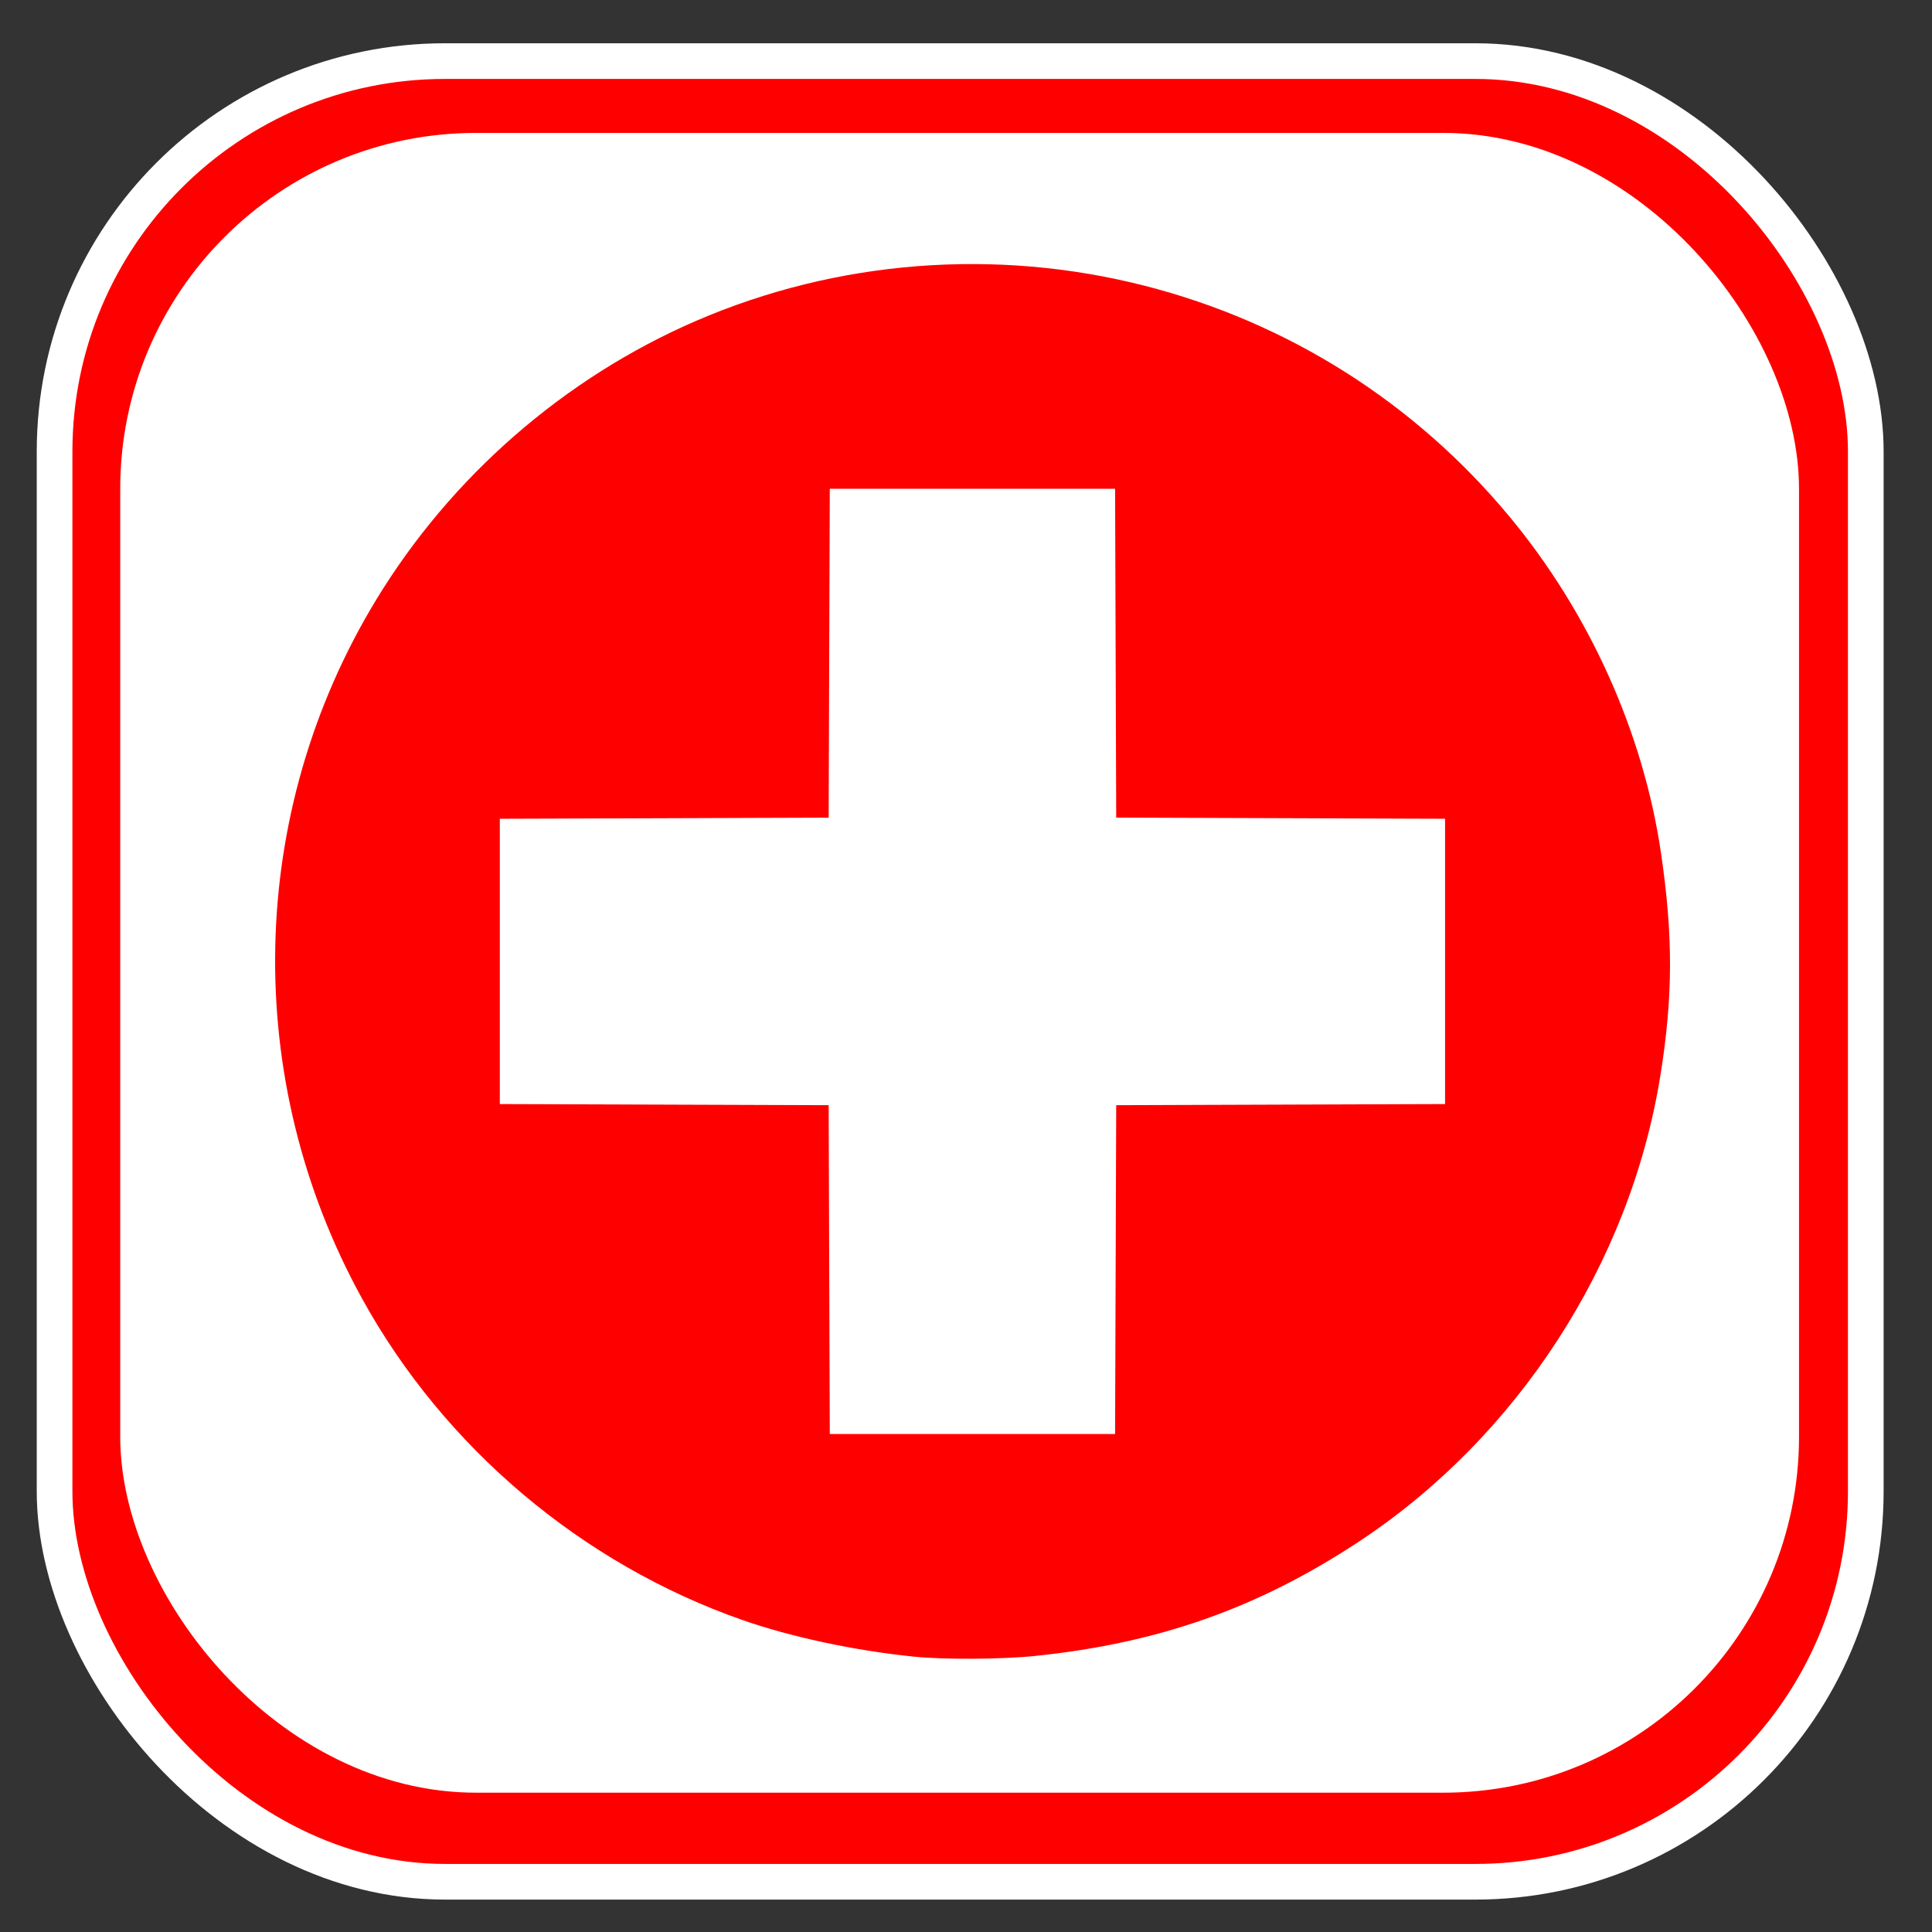 <?xml version="1.0" encoding="UTF-8" standalone="no"?>
<!-- Created with Inkscape (http://www.inkscape.org/) -->

<svg
   xmlns:dc="http://purl.org/dc/elements/1.1/"
   xmlns:cc="http://creativecommons.org/ns#"
   xmlns:rdf="http://www.w3.org/1999/02/22-rdf-syntax-ns#"
   xmlns:svg="http://www.w3.org/2000/svg"
   xmlns="http://www.w3.org/2000/svg"
   xmlns:sodipodi="http://sodipodi.sourceforge.net/DTD/sodipodi-0.dtd"
   xmlns:inkscape="http://www.inkscape.org/namespaces/inkscape"
   width="48"
   height="48"
   id="svg2"
   version="1.1"
   inkscape:version="0.91 r13725"
   sodipodi:docname="SBI_RUBRIEK_CODE_Q_GEZONDHEIDSZORG.svg">
  <rect width="100%" height="100%" fill="#333333" stroke="none"/>
  <defs
     id="defs4">
    <filter
       color-interpolation-filters="sRGB"
       inkscape:menu-tooltip="Blur as if the object flies vertically; adjust Standard Deviation to vary force"
       inkscape:menu="Blurs"
       inkscape:label="Motion blur, vertical"
       id="filter3853">
      <feGaussianBlur
         result="fbSourceGraphic"
         stdDeviation="5 0.01"
         in="SourceGraphic"
         id="feGaussianBlur3855" />
      <feColorMatrix
         id="feColorMatrix3857"
         values="0 0 0 -1 0 0 0 0 -1 0 0 0 0 -1 0 0 0 0 1 0"
         in="fbSourceGraphic"
         result="fbSourceGraphicAlpha" />
      <feGaussianBlur
         stdDeviation="0.01 5"
         in="fbSourceGraphic"
         id="feGaussianBlur3859" />
    </filter>
    <inkscape:perspective
       inkscape:persp3d-origin="290 : 193.33333 : 1"
       id="perspective3653-9"
       sodipodi:type="inkscape:persp3d"
       inkscape:vp_x="0 : 290 : 1"
       inkscape:vp_y="0 : 1000 : 0"
       inkscape:vp_z="580 : 290 : 1" />
    <inkscape:perspective
       inkscape:persp3d-origin="290 : 193.33333 : 1"
       id="perspective3653-5-5"
       sodipodi:type="inkscape:persp3d"
       inkscape:vp_x="0 : 290 : 1"
       inkscape:vp_y="0 : 1000 : 0"
       inkscape:vp_z="580 : 290 : 1" />
    <inkscape:perspective
       inkscape:persp3d-origin="290 : 193.33333 : 1"
       id="perspective3653"
       sodipodi:type="inkscape:persp3d"
       inkscape:vp_x="0 : 290 : 1"
       inkscape:vp_y="0 : 1000 : 0"
       inkscape:vp_z="580 : 290 : 1" />
    <inkscape:perspective
       inkscape:persp3d-origin="290 : 193.33333 : 1"
       id="perspective3653-5"
       sodipodi:type="inkscape:persp3d"
       inkscape:vp_x="0 : 290 : 1"
       inkscape:vp_y="0 : 1000 : 0"
       inkscape:vp_z="580 : 290 : 1" />
    <filter
       color-interpolation-filters="sRGB"
       inkscape:menu-tooltip="Blur as if the object flies vertically; adjust Standard Deviation to vary force"
       inkscape:menu="Blurs"
       inkscape:label="Motion blur, vertical"
       id="filter3853-0">
      <feGaussianBlur
         result="fbSourceGraphic"
         stdDeviation="5 0.01"
         in="SourceGraphic"
         id="feGaussianBlur3855-21" />
      <feColorMatrix
         id="feColorMatrix3857-0"
         values="0 0 0 -1 0 0 0 0 -1 0 0 0 0 -1 0 0 0 0 1 0"
         in="fbSourceGraphic"
         result="fbSourceGraphicAlpha" />
      <feGaussianBlur
         stdDeviation="0.01 5"
         in="fbSourceGraphic"
         id="feGaussianBlur3859-0" />
    </filter>
    <inkscape:perspective
       inkscape:persp3d-origin="290 : 193.33333 : 1"
       id="perspective3653-9-4"
       sodipodi:type="inkscape:persp3d"
       inkscape:vp_x="0 : 290 : 1"
       inkscape:vp_y="0 : 1000 : 0"
       inkscape:vp_z="580 : 290 : 1" />
    <inkscape:perspective
       inkscape:persp3d-origin="290 : 193.33333 : 1"
       id="perspective3653-5-5-2"
       sodipodi:type="inkscape:persp3d"
       inkscape:vp_x="0 : 290 : 1"
       inkscape:vp_y="0 : 1000 : 0"
       inkscape:vp_z="580 : 290 : 1" />
    <inkscape:perspective
       inkscape:persp3d-origin="290 : 193.33333 : 1"
       id="perspective3653-2"
       sodipodi:type="inkscape:persp3d"
       inkscape:vp_x="0 : 290 : 1"
       inkscape:vp_y="0 : 1000 : 0"
       inkscape:vp_z="580 : 290 : 1" />
    <inkscape:perspective
       inkscape:persp3d-origin="290 : 193.33333 : 1"
       id="perspective3653-5-4"
       sodipodi:type="inkscape:persp3d"
       inkscape:vp_x="0 : 290 : 1"
       inkscape:vp_y="0 : 1000 : 0"
       inkscape:vp_z="580 : 290 : 1" />
    <filter
       color-interpolation-filters="sRGB"
       inkscape:menu-tooltip="Blur as if the object flies vertically; adjust Standard Deviation to vary force"
       inkscape:menu="Blurs"
       inkscape:label="Motion blur, vertical"
       id="filter3853-3">
      <feGaussianBlur
         result="fbSourceGraphic"
         stdDeviation="5 0.01"
         in="SourceGraphic"
         id="feGaussianBlur3855-2" />
      <feColorMatrix
         id="feColorMatrix3857-2"
         values="0 0 0 -1 0 0 0 0 -1 0 0 0 0 -1 0 0 0 0 1 0"
         in="fbSourceGraphic"
         result="fbSourceGraphicAlpha" />
      <feGaussianBlur
         stdDeviation="0.01 5"
         in="fbSourceGraphic"
         id="feGaussianBlur3859-5" />
    </filter>
    <inkscape:perspective
       inkscape:persp3d-origin="290 : 193.33333 : 1"
       id="perspective3653-9-8"
       sodipodi:type="inkscape:persp3d"
       inkscape:vp_x="0 : 290 : 1"
       inkscape:vp_y="0 : 1000 : 0"
       inkscape:vp_z="580 : 290 : 1" />
    <inkscape:perspective
       inkscape:persp3d-origin="290 : 193.33333 : 1"
       id="perspective3653-5-5-7"
       sodipodi:type="inkscape:persp3d"
       inkscape:vp_x="0 : 290 : 1"
       inkscape:vp_y="0 : 1000 : 0"
       inkscape:vp_z="580 : 290 : 1" />
    <inkscape:perspective
       inkscape:persp3d-origin="290 : 193.33333 : 1"
       id="perspective3653-54"
       sodipodi:type="inkscape:persp3d"
       inkscape:vp_x="0 : 290 : 1"
       inkscape:vp_y="0 : 1000 : 0"
       inkscape:vp_z="580 : 290 : 1" />
    <inkscape:perspective
       inkscape:persp3d-origin="290 : 193.33333 : 1"
       id="perspective3653-5-0"
       sodipodi:type="inkscape:persp3d"
       inkscape:vp_x="0 : 290 : 1"
       inkscape:vp_y="0 : 1000 : 0"
       inkscape:vp_z="580 : 290 : 1" />
    <filter
       color-interpolation-filters="sRGB"
       inkscape:menu-tooltip="Blur as if the object flies vertically; adjust Standard Deviation to vary force"
       inkscape:menu="Blurs"
       inkscape:label="Motion blur, vertical"
       id="filter3853-5">
      <feGaussianBlur
         result="fbSourceGraphic"
         stdDeviation="5 0.01"
         in="SourceGraphic"
         id="feGaussianBlur3855-0" />
      <feColorMatrix
         id="feColorMatrix3857-29"
         values="0 0 0 -1 0 0 0 0 -1 0 0 0 0 -1 0 0 0 0 1 0"
         in="fbSourceGraphic"
         result="fbSourceGraphicAlpha" />
      <feGaussianBlur
         stdDeviation="0.01 5"
         in="fbSourceGraphic"
         id="feGaussianBlur3859-08" />
    </filter>
    <inkscape:perspective
       inkscape:persp3d-origin="290 : 193.33333 : 1"
       id="perspective3653-9-9"
       sodipodi:type="inkscape:persp3d"
       inkscape:vp_x="0 : 290 : 1"
       inkscape:vp_y="0 : 1000 : 0"
       inkscape:vp_z="580 : 290 : 1" />
    <inkscape:perspective
       inkscape:persp3d-origin="290 : 193.33333 : 1"
       id="perspective3653-5-5-4"
       sodipodi:type="inkscape:persp3d"
       inkscape:vp_x="0 : 290 : 1"
       inkscape:vp_y="0 : 1000 : 0"
       inkscape:vp_z="580 : 290 : 1" />
    <inkscape:perspective
       inkscape:persp3d-origin="290 : 193.33333 : 1"
       id="perspective3653-4"
       sodipodi:type="inkscape:persp3d"
       inkscape:vp_x="0 : 290 : 1"
       inkscape:vp_y="0 : 1000 : 0"
       inkscape:vp_z="580 : 290 : 1" />
    <inkscape:perspective
       inkscape:persp3d-origin="290 : 193.33333 : 1"
       id="perspective3653-5-6"
       sodipodi:type="inkscape:persp3d"
       inkscape:vp_x="0 : 290 : 1"
       inkscape:vp_y="0 : 1000 : 0"
       inkscape:vp_z="580 : 290 : 1" />
    <filter
       color-interpolation-filters="sRGB"
       inkscape:menu-tooltip="Blur as if the object flies vertically; adjust Standard Deviation to vary force"
       inkscape:menu="Blurs"
       inkscape:label="Motion blur, vertical"
       id="filter3853-9">
      <feGaussianBlur
         result="fbSourceGraphic"
         stdDeviation="5 0.01"
         in="SourceGraphic"
         id="feGaussianBlur3855-20" />
      <feColorMatrix
         id="feColorMatrix3857-8"
         values="0 0 0 -1 0 0 0 0 -1 0 0 0 0 -1 0 0 0 0 1 0"
         in="fbSourceGraphic"
         result="fbSourceGraphicAlpha" />
      <feGaussianBlur
         stdDeviation="0.01 5"
         in="fbSourceGraphic"
         id="feGaussianBlur3859-4" />
    </filter>
    <inkscape:perspective
       inkscape:persp3d-origin="290 : 193.33333 : 1"
       id="perspective3653-9-41"
       sodipodi:type="inkscape:persp3d"
       inkscape:vp_x="0 : 290 : 1"
       inkscape:vp_y="0 : 1000 : 0"
       inkscape:vp_z="580 : 290 : 1" />
    <inkscape:perspective
       inkscape:persp3d-origin="290 : 193.33333 : 1"
       id="perspective3653-5-5-8"
       sodipodi:type="inkscape:persp3d"
       inkscape:vp_x="0 : 290 : 1"
       inkscape:vp_y="0 : 1000 : 0"
       inkscape:vp_z="580 : 290 : 1" />
    <inkscape:perspective
       inkscape:persp3d-origin="290 : 193.33333 : 1"
       id="perspective3653-91"
       sodipodi:type="inkscape:persp3d"
       inkscape:vp_x="0 : 290 : 1"
       inkscape:vp_y="0 : 1000 : 0"
       inkscape:vp_z="580 : 290 : 1" />
    <inkscape:perspective
       inkscape:persp3d-origin="290 : 193.33333 : 1"
       id="perspective3653-5-05"
       sodipodi:type="inkscape:persp3d"
       inkscape:vp_x="0 : 290 : 1"
       inkscape:vp_y="0 : 1000 : 0"
       inkscape:vp_z="580 : 290 : 1" />
    <filter
       color-interpolation-filters="sRGB"
       inkscape:menu-tooltip="Blur as if the object flies vertically; adjust Standard Deviation to vary force"
       inkscape:menu="Blurs"
       inkscape:label="Motion blur, vertical"
       id="filter3853-53">
      <feGaussianBlur
         result="fbSourceGraphic"
         stdDeviation="5 0.01"
         in="SourceGraphic"
         id="feGaussianBlur3855-8" />
      <feColorMatrix
         id="feColorMatrix3857-6"
         values="0 0 0 -1 0 0 0 0 -1 0 0 0 0 -1 0 0 0 0 1 0"
         in="fbSourceGraphic"
         result="fbSourceGraphicAlpha" />
      <feGaussianBlur
         stdDeviation="0.01 5"
         in="fbSourceGraphic"
         id="feGaussianBlur3859-3" />
    </filter>
    <inkscape:perspective
       inkscape:persp3d-origin="290 : 193.33333 : 1"
       id="perspective3653-9-2"
       sodipodi:type="inkscape:persp3d"
       inkscape:vp_x="0 : 290 : 1"
       inkscape:vp_y="0 : 1000 : 0"
       inkscape:vp_z="580 : 290 : 1" />
    <inkscape:perspective
       inkscape:persp3d-origin="290 : 193.33333 : 1"
       id="perspective3653-5-5-3"
       sodipodi:type="inkscape:persp3d"
       inkscape:vp_x="0 : 290 : 1"
       inkscape:vp_y="0 : 1000 : 0"
       inkscape:vp_z="580 : 290 : 1" />
    <inkscape:perspective
       inkscape:persp3d-origin="290 : 193.33333 : 1"
       id="perspective3653-1"
       sodipodi:type="inkscape:persp3d"
       inkscape:vp_x="0 : 290 : 1"
       inkscape:vp_y="0 : 1000 : 0"
       inkscape:vp_z="580 : 290 : 1" />
    <inkscape:perspective
       inkscape:persp3d-origin="290 : 193.33333 : 1"
       id="perspective3653-5-7"
       sodipodi:type="inkscape:persp3d"
       inkscape:vp_x="0 : 290 : 1"
       inkscape:vp_y="0 : 1000 : 0"
       inkscape:vp_z="580 : 290 : 1" />
  </defs>
  <sodipodi:namedview
     id="base"
     pagecolor="#ffffff"
     bordercolor="#666666"
     borderopacity="1.0"
     inkscape:pageopacity="0.0"
     inkscape:pageshadow="2"
     inkscape:zoom="15.839192"
     inkscape:cx="29.960244"
     inkscape:cy="20.139946"
     inkscape:document-units="px"
     inkscape:current-layer="layer1"
     showgrid="false"
     inkscape:window-width="1920"
     inkscape:window-height="1017"
     inkscape:window-x="1912"
     inkscape:window-y="-8"
     inkscape:window-maximized="1" />
  <g
     inkscape:label="Laag 1"
     inkscape:groupmode="layer"
     id="layer1"
     transform="translate(0,-1004.362)">
    <rect
       ry="9.7"
       y="1005.88"
       x="1.356"
       height="45.234"
       width="44.999"
       id="rect3435"
       style="fill:#ff0000;fill-opacity:1;stroke:#ffffff;stroke-width:0.886;stroke-opacity:1" />
    <rect
       style="fill:#ffffff;fill-opacity:1;stroke:none;stroke-width:0.732;stroke-opacity:1"
       id="rect3803"
       width="41.709"
       height="41.237"
       x="2.987"
       y="1007.664"
       ry="8.842" />
    <path
       style="fill:#ff0000"
       d="m 22.719,1045.522 c -1.48,-0.15 -3.053,-0.485 -4.265,-0.908 -3.995,-1.396 -7.422,-4.291 -9.459,-7.99 -3.002,-5.451 -2.866,-12.072 0.356,-17.369 1.858,-3.054 4.672,-5.506 7.94,-6.92 3.502,-1.514 7.446,-1.822 11.161,-0.87 3.558,0.911 6.702,2.903 9.051,5.732 1.987,2.394 3.326,5.368 3.765,8.364 0.303,2.066 0.298,3.576 -0.019,5.539 -0.752,4.657 -3.55,8.972 -7.507,11.576 -2.498,1.643 -4.961,2.511 -8.031,2.828 -0.818,0.084 -2.25,0.093 -2.991,0.018 z m 4.999,-9.617 0.014,-4.085 4.085,-0.014 4.085,-0.014 0,-3.544 0,-3.544 -4.085,-0.014 -4.085,-0.014 -0.014,-4.085 -0.014,-4.085 -3.544,0 -3.544,0 -0.014,4.085 -0.014,4.085 -4.085,0.014 -4.085,0.014 0,3.544 0,3.544 4.085,0.014 4.085,0.014 0.014,4.085 0.014,4.085 3.544,0 3.544,0 0.014,-4.085 z"
       id="path4194"
       inkscape:connector-curvature="0" />
  </g>
</svg>
